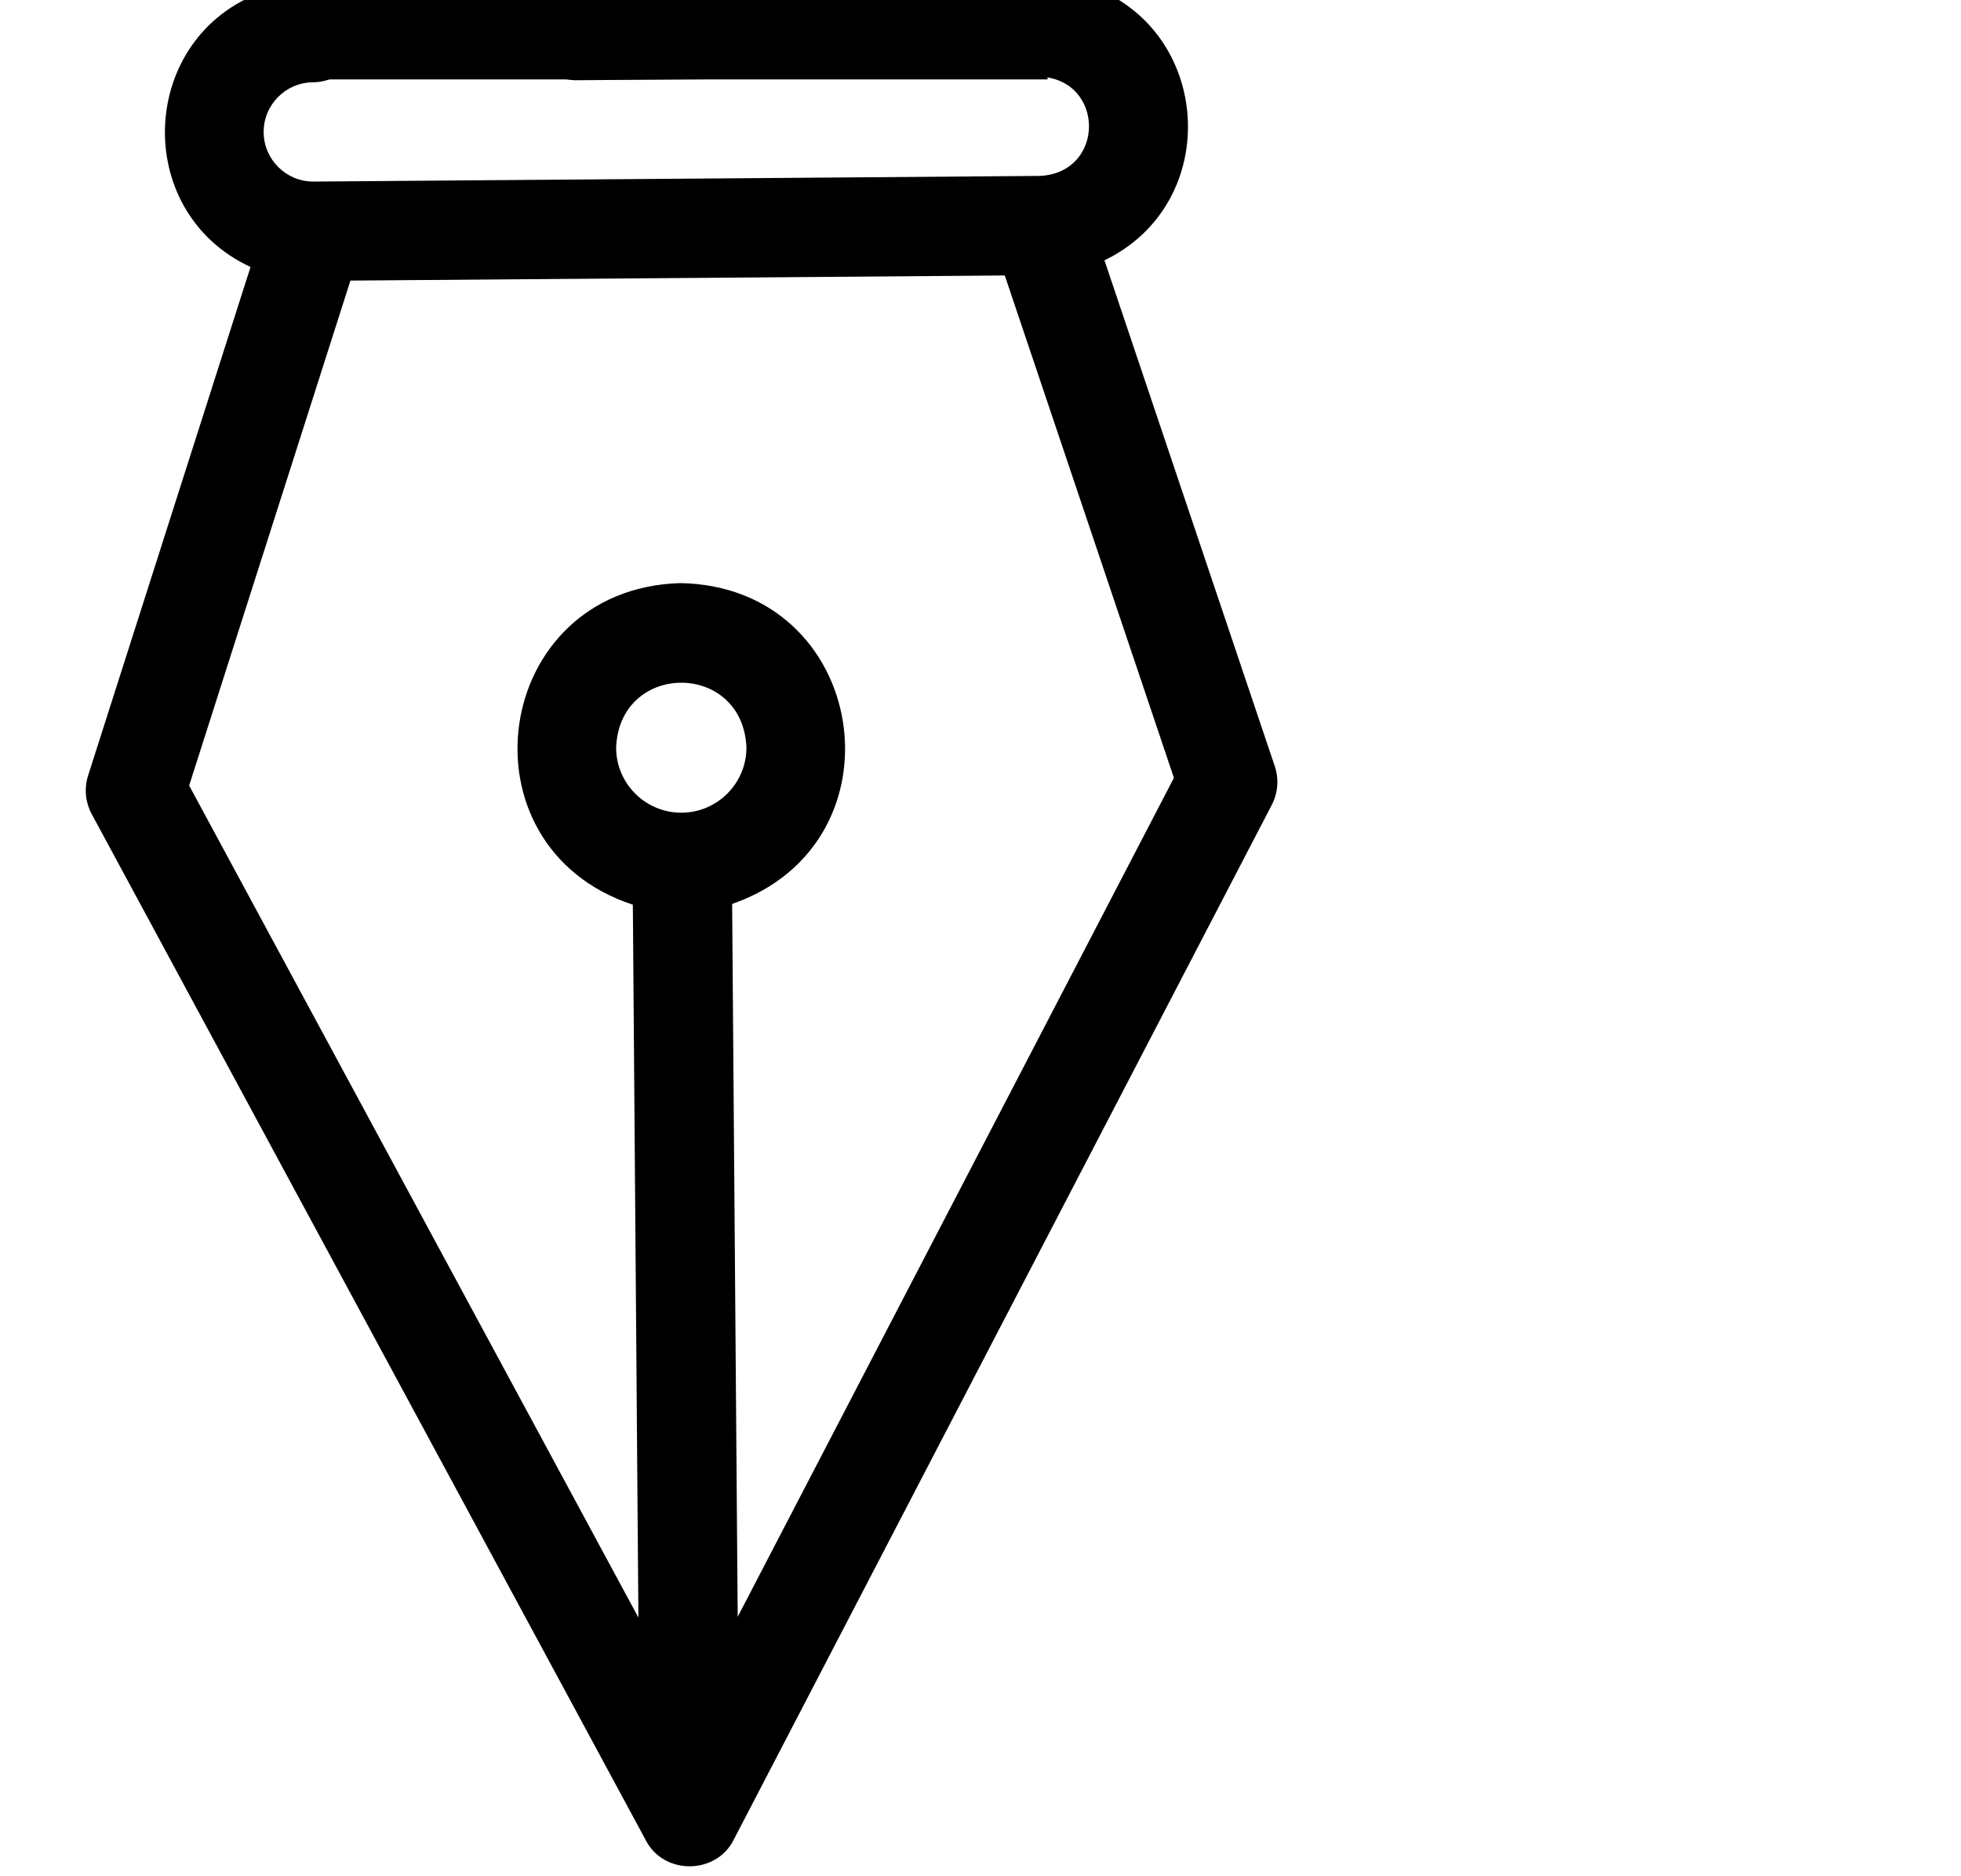 <svg width="395" height="378" viewBox="0 0 395 378" fill="none" xmlns="http://www.w3.org/2000/svg">
<g clip-path="url(#clip0)">
<path d="M45.454 -75.298L52.312 -75.352L52.887 -1.632C27.874 7.412 26.344 42.61 50.465 53.784L17.753 156.219C16.926 158.808 17.189 161.621 18.48 164.012L130.107 370.78C133.737 377.779 144.263 377.695 147.781 370.642L256.168 162.161C257.421 159.75 257.64 156.933 256.773 154.357L222.469 52.443C246.426 40.884 244.319 5.715 219.182 -2.929L218.608 -76.649L225.466 -76.702C242.009 -76.831 255.363 -90.395 255.234 -106.938L255.078 -126.939C255.035 -132.462 250.523 -136.905 244.999 -136.862L24.986 -135.146C19.464 -135.103 15.02 -130.591 15.063 -125.068L15.219 -105.066C15.347 -88.523 28.911 -75.169 45.454 -75.298ZM137.33 163.724C130.091 163.781 124.158 157.938 124.102 150.701C124.687 133.282 149.499 133.094 150.354 150.496C150.41 157.734 144.567 163.668 137.33 163.724ZM148.593 325.718L147.473 182.105C182.97 169.8 174.986 118.058 136.968 117.472C98.958 118.655 91.794 170.517 127.472 182.261L128.592 325.869L38.101 158.253L70.588 56.525L202.392 55.497L236.46 156.709L148.593 325.718ZM209.324 15.437C222.542 15.876 222.762 34.674 209.575 35.437C209.488 35.436 209.4 35.438 209.312 35.44L63.397 36.577C63.291 36.576 63.184 36.576 63.078 36.579C57.614 36.563 53.151 32.135 53.108 26.656C53.065 21.142 57.516 16.621 63.031 16.578C68.553 16.535 72.996 12.023 72.953 6.499L72.314 -75.507L105.459 -75.765L106.098 6.241C106.141 11.764 110.654 16.206 116.177 16.163L156.179 15.851C161.703 15.808 166.145 11.296 166.102 5.773L165.462 -76.233L198.606 -76.492L199.246 5.514C199.289 11.038 203.801 15.48 209.324 15.437ZM125.46 -75.922L145.461 -76.078L146.023 -4.073L126.021 -3.917L125.46 -75.922ZM35.142 -115.223L235.154 -116.783L235.232 -106.782C235.275 -101.268 230.823 -96.746 225.309 -96.703L45.297 -95.3C39.783 -95.257 35.261 -99.708 35.218 -105.222L35.141 -115.223L35.142 -115.223Z" fill="black"/>
<line x1="63" y1="8" x2="211" y2="8" stroke="black" stroke-width="16"/>
</g>
<defs>
<clipPath id="clip0">
<rect width="512" height="512" fill="white" transform="translate(394.977 373.984) rotate(179.553)"/>
</clipPath>
</defs>
</svg>
